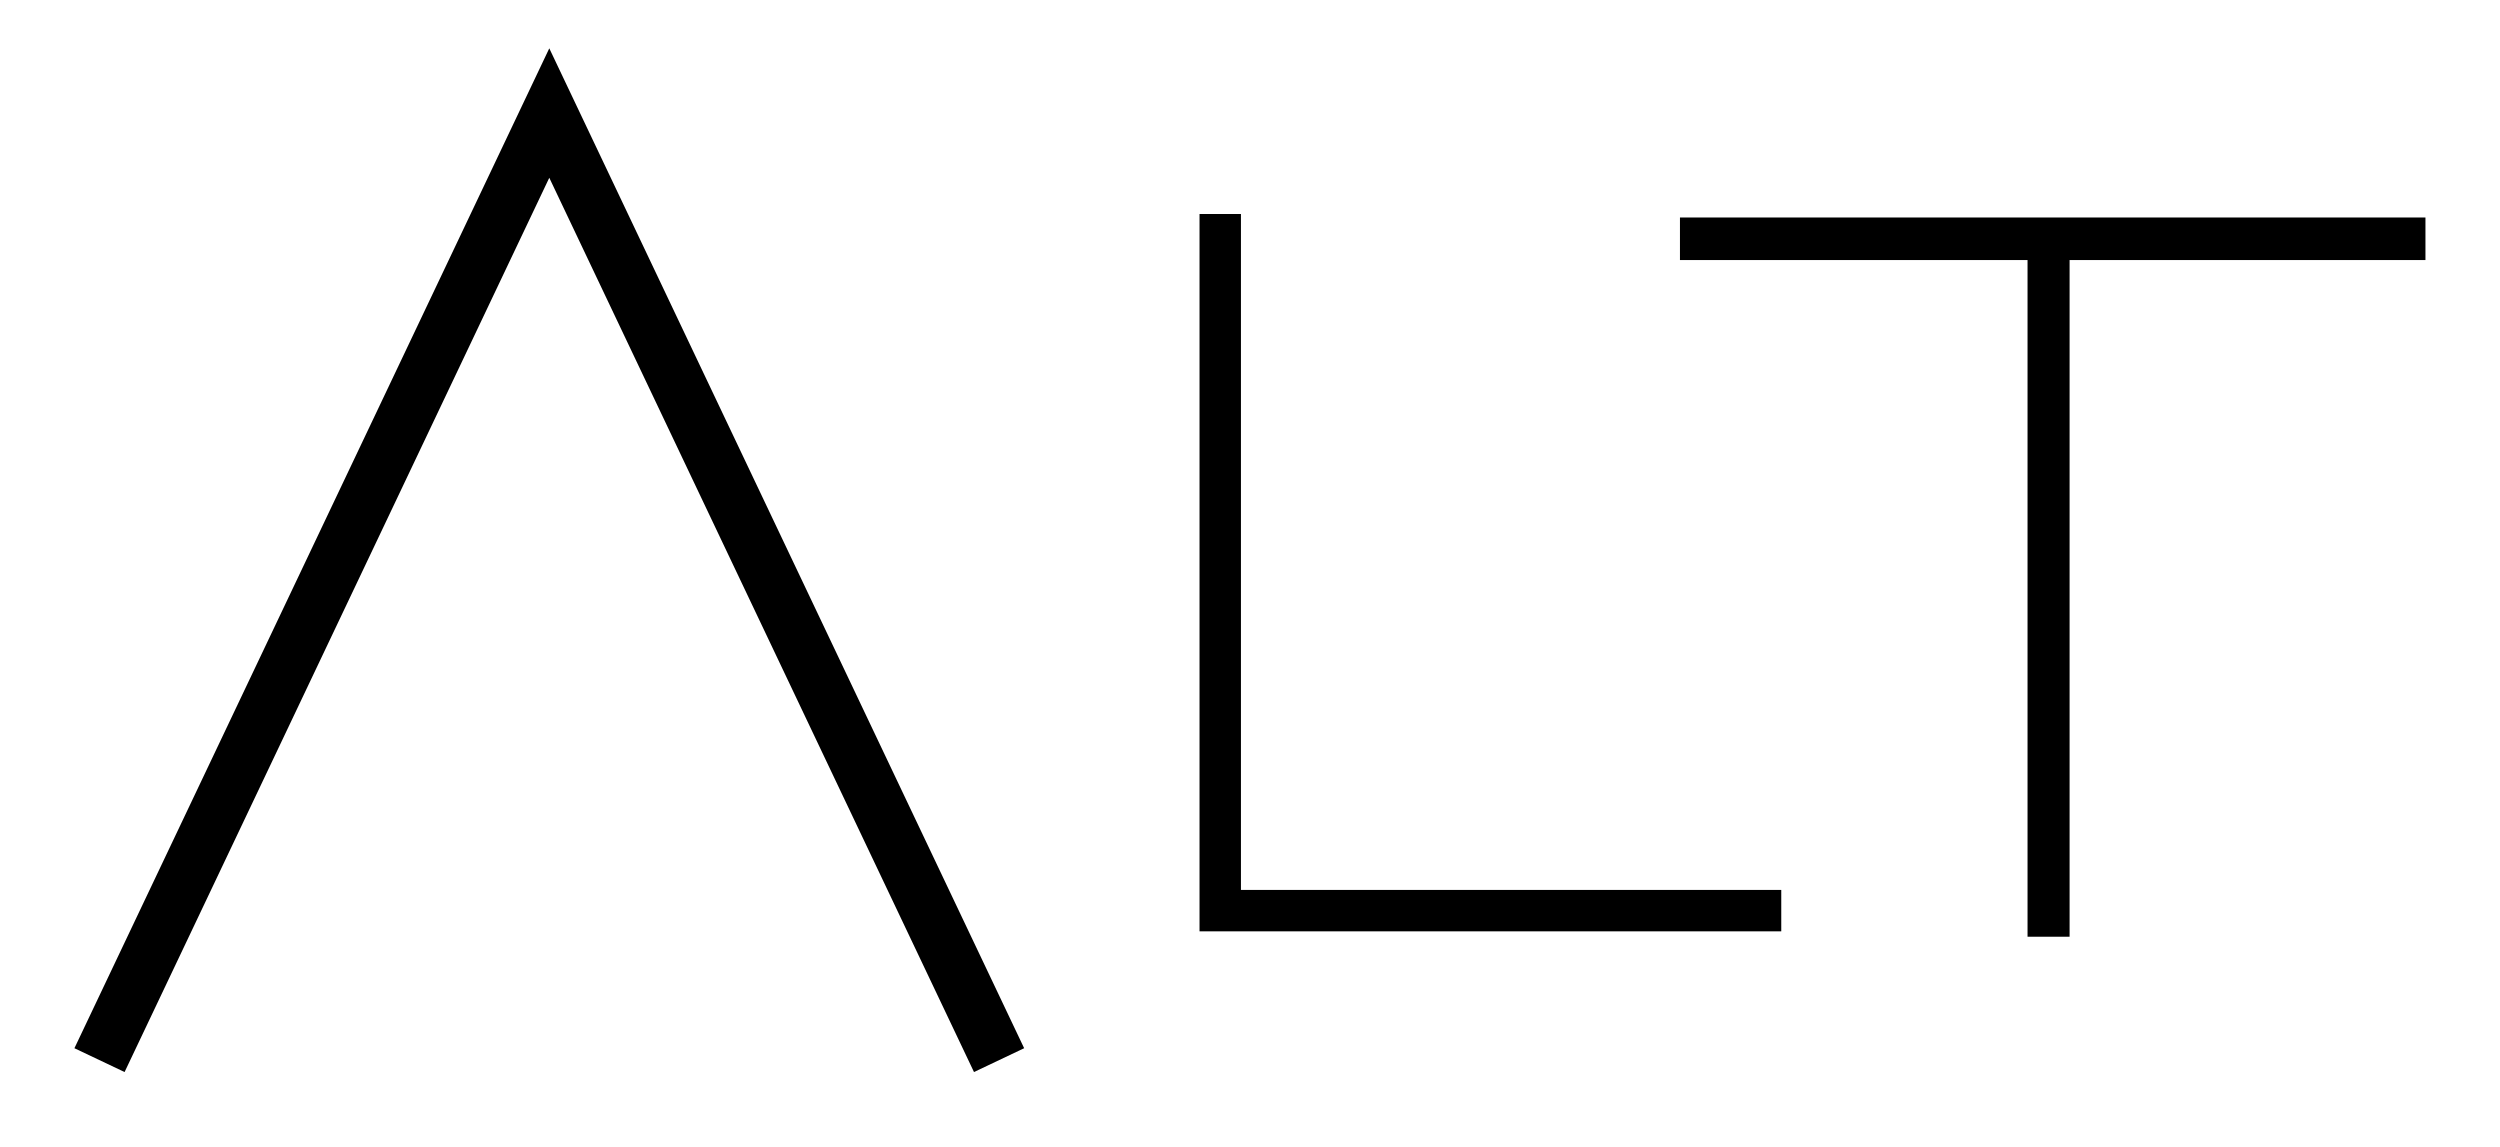 <?xml version="1.0" encoding="UTF-8" standalone="no"?>
<!-- Created with Inkscape (http://www.inkscape.org/) -->

<svg
   xmlns:dc="http://purl.org/dc/elements/1.1/"
   xmlns:cc="http://creativecommons.org/ns#"
   xmlns:rdf="http://www.w3.org/1999/02/22-rdf-syntax-ns#"
   xmlns:svg="http://www.w3.org/2000/svg"
   xmlns="http://www.w3.org/2000/svg"
   xmlns:sodipodi="http://sodipodi.sourceforge.net/DTD/sodipodi-0.dtd"
   xmlns:inkscape="http://www.inkscape.org/namespaces/inkscape"
   width="603.625"
   height="276.906"
   id="svg2"
   version="1.1"
   inkscape:version="0.48.5 r10040"
   sodipodi:docname="alt.svg"
   inkscape:export-filename="C:\alt\img\alt.png"
   inkscape:export-xdpi="499.86163"
   inkscape:export-ydpi="499.86163">
  <defs
     id="defs4">
    <inkscape:path-effect
       effect="spiro"
       id="path-effect3767"
       is_visible="true" />
    <inkscape:path-effect
       effect="spiro"
       id="path-effect3763"
       is_visible="true" />
    <inkscape:path-effect
       effect="spiro"
       id="path-effect3759"
       is_visible="true" />
    <inkscape:path-effect
       effect="spiro"
       id="path-effect2987"
       is_visible="true" />
  </defs>
  <sodipodi:namedview
     id="base"
     pagecolor="#c6c2c5"
     bordercolor="#666666"
     borderopacity="1.0"
     inkscape:pageopacity="0"
     inkscape:pageshadow="2"
     inkscape:zoom="1"
     inkscape:cx="514.55972"
     inkscape:cy="173.22813"
     inkscape:document-units="px"
     inkscape:current-layer="layer1"
     showgrid="false"
     units="in"
     inkscape:window-width="1440"
     inkscape:window-height="897"
     inkscape:window-x="-8"
     inkscape:window-y="-8"
     inkscape:window-maximized="1"
     fit-margin-top="0.2"
     fit-margin-left="0.2"
     fit-margin-bottom="0.2"
     fit-margin-right="0.2" />
  <g
     inkscape:label="Layer 1"
     inkscape:groupmode="layer"
     id="layer1"
     transform="translate(42.625,-823.688)">
    <path
       style="fill:none;stroke:#000000;stroke-width:13.408;stroke-linecap:butt;stroke-linejoin:miter;stroke-miterlimit:4;stroke-opacity:1;stroke-dasharray:none"
       d="M 198.601,1079.656 90,850.984 -18.601,1079.656"
       id="path2985"
       inkscape:path-effect="#path-effect2987"
       inkscape:original-d="M 198.60108,1079.656 90,850.98352 -18.601082,1079.656"
       inkscape:connector-curvature="0"
       sodipodi:nodetypes="ccc" />
    <path
       style="fill:none;stroke:#000000;stroke-width:10;stroke-linecap:butt;stroke-linejoin:miter;stroke-miterlimit:4;stroke-opacity:1;stroke-dasharray:none"
       d="m 252,875.36 0,168.2 135.46,0"
       id="path3757"
       inkscape:path-effect="#path-effect3759"
       inkscape:original-d="m 252,875.35975 0,168.20005 135.46019,0"
       inkscape:connector-curvature="0"
       sodipodi:nodetypes="ccc" />
    <g
       id="g3769"
       transform="translate(92,0)">
      <path
         sodipodi:nodetypes="cc"
         inkscape:connector-curvature="0"
         inkscape:original-d="m 360,885.5398 0,164.32"
         inkscape:path-effect="#path-effect3763"
         id="path3761"
         d="m 360,885.54 0,164.32"
         style="fill:none;stroke:#000000;stroke-width:10.152;stroke-linecap:butt;stroke-linejoin:miter;stroke-miterlimit:4;stroke-opacity:1;stroke-dasharray:none" />
      <path
         sodipodi:nodetypes="cc"
         inkscape:connector-curvature="0"
         inkscape:original-d="m 271,881.33975 180,0"
         inkscape:path-effect="#path-effect3767"
         id="path3765"
         d="m 271,881.34 180,0"
         style="fill:none;stroke:#000000;stroke-width:10.275;stroke-linecap:butt;stroke-linejoin:miter;stroke-miterlimit:4;stroke-opacity:1;stroke-dasharray:none" />
    </g>
  </g>
</svg>
